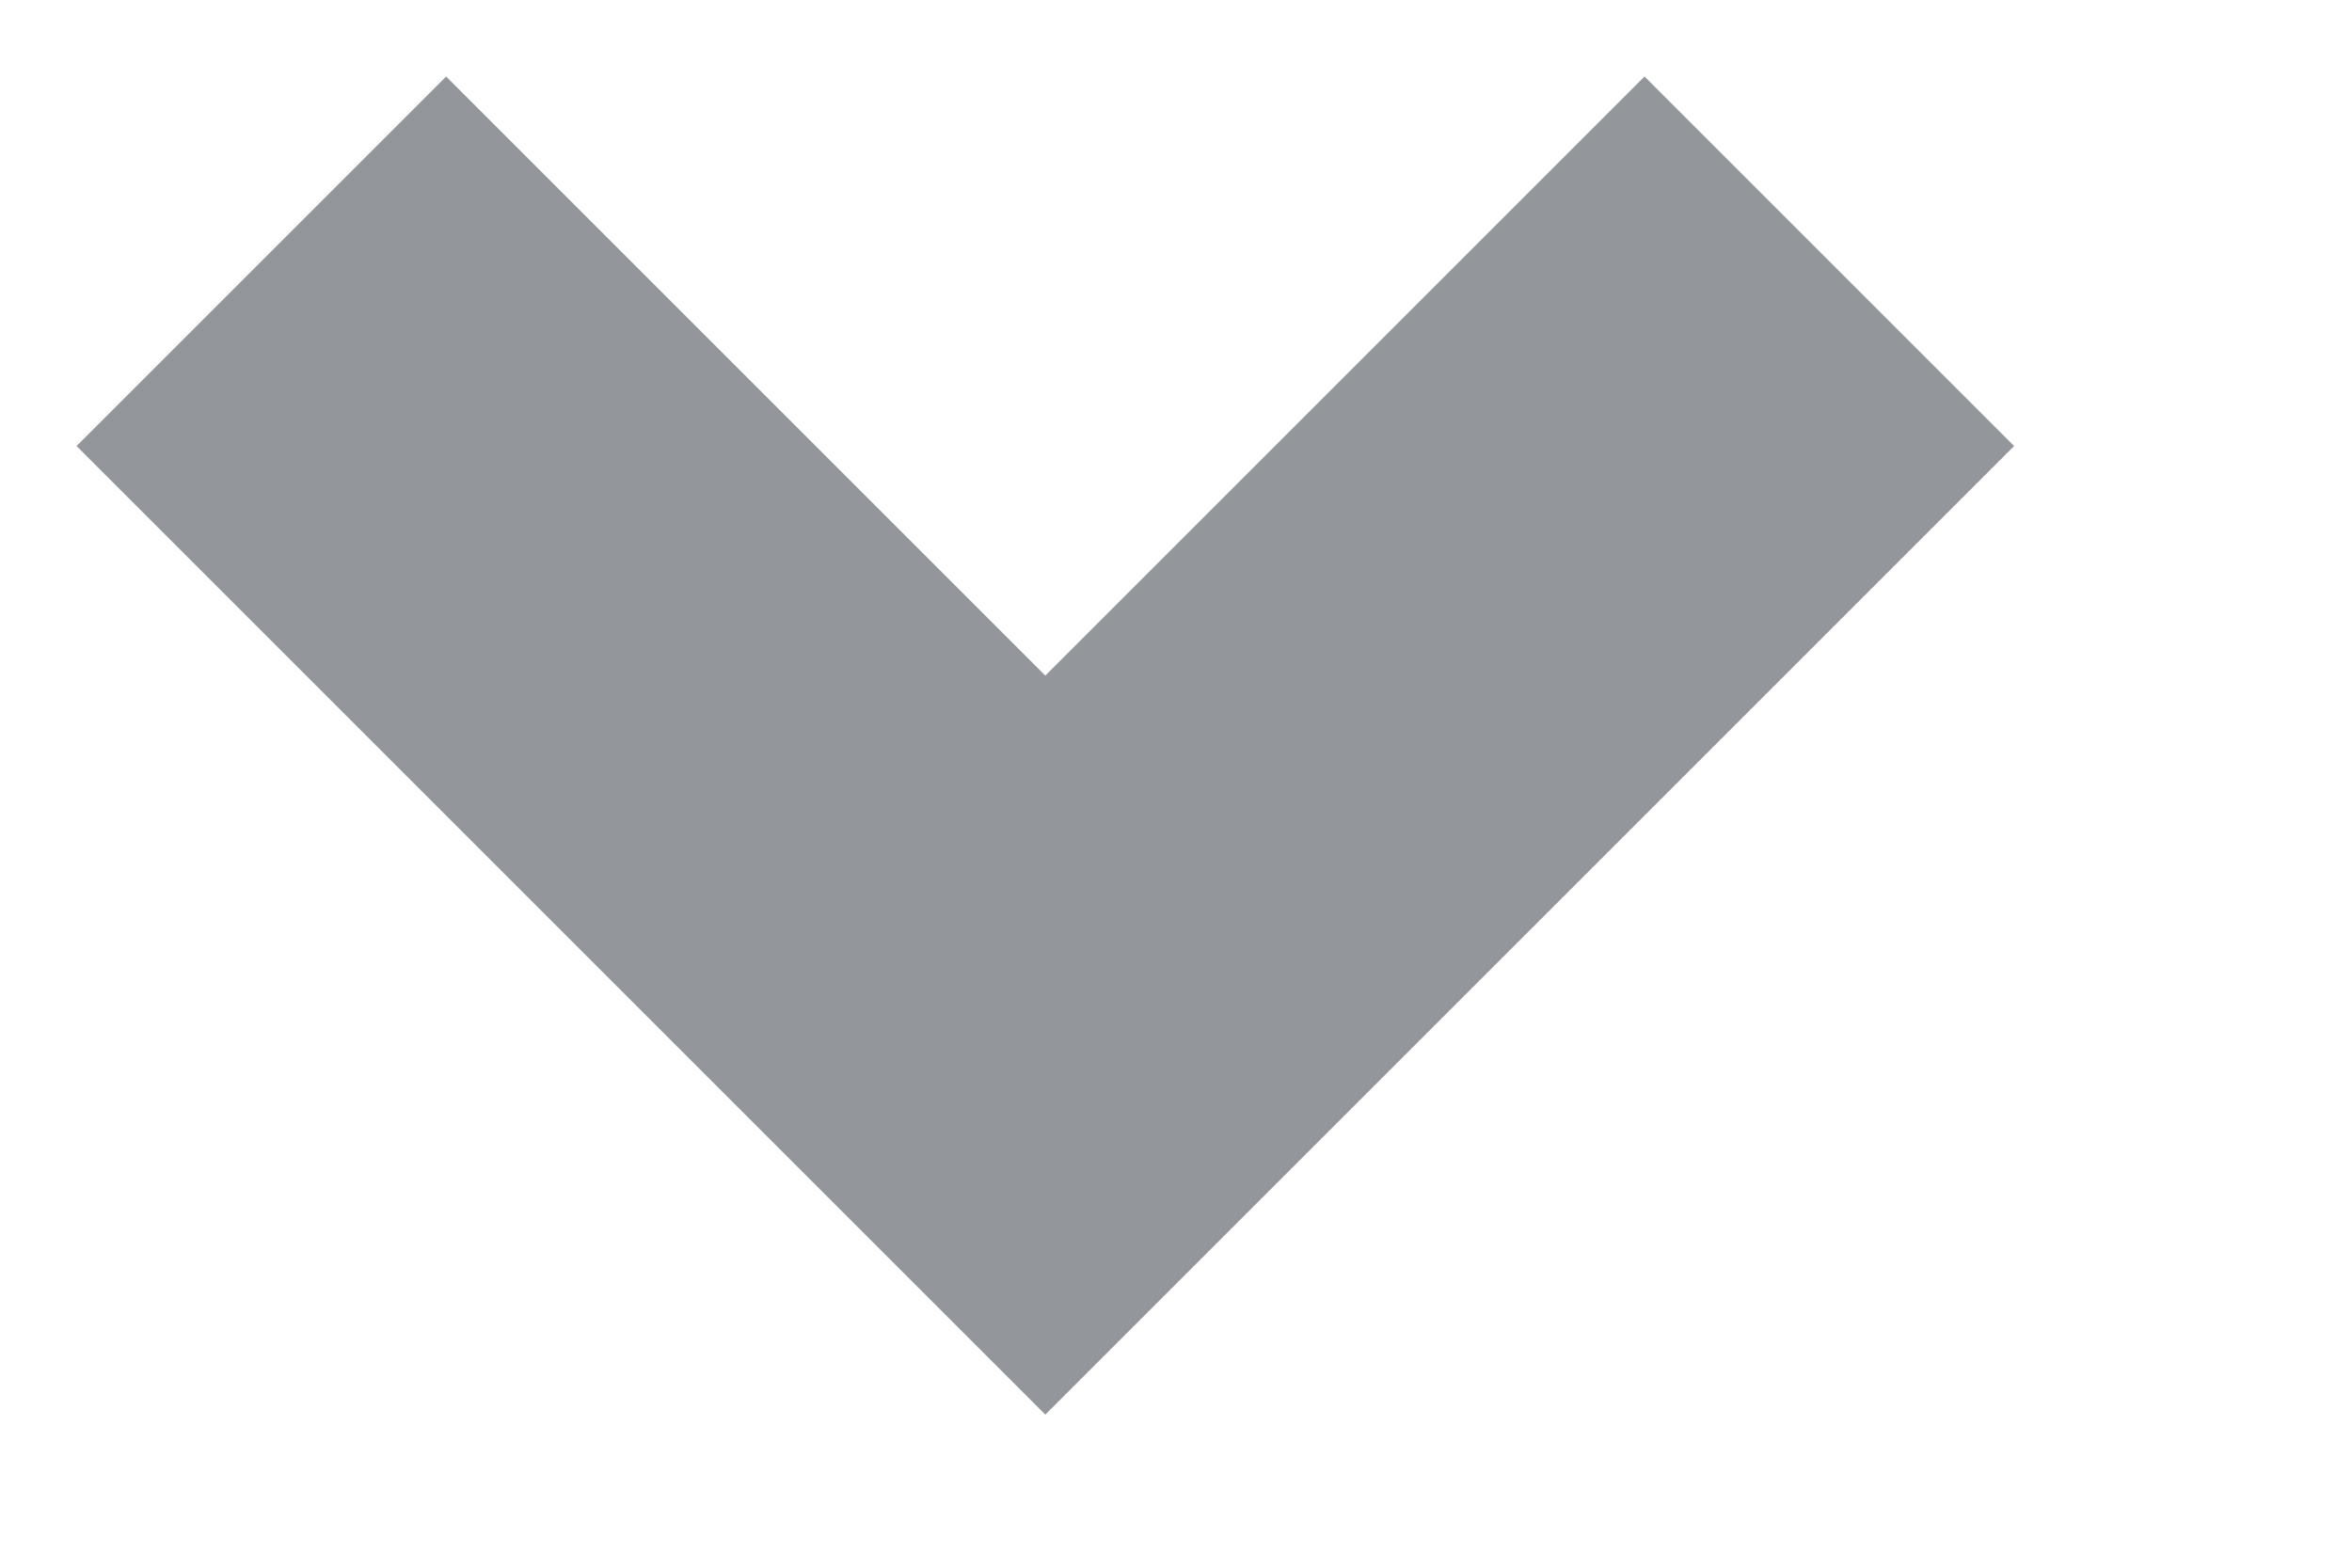﻿<?xml version="1.0" encoding="utf-8"?>
<svg version="1.1" xmlns:xlink="http://www.w3.org/1999/xlink" width="9px" height="6px" xmlns="http://www.w3.org/2000/svg">
  <g transform="matrix(1 0 0 1 -860 397 )">
    <path d="M 0 0  L 3 3  L 6 0  " stroke-width="2" stroke="#282f36" fill="none" stroke-opacity="0.502" transform="matrix(1 0 0 1 861 -396 )" />
  </g>
</svg>